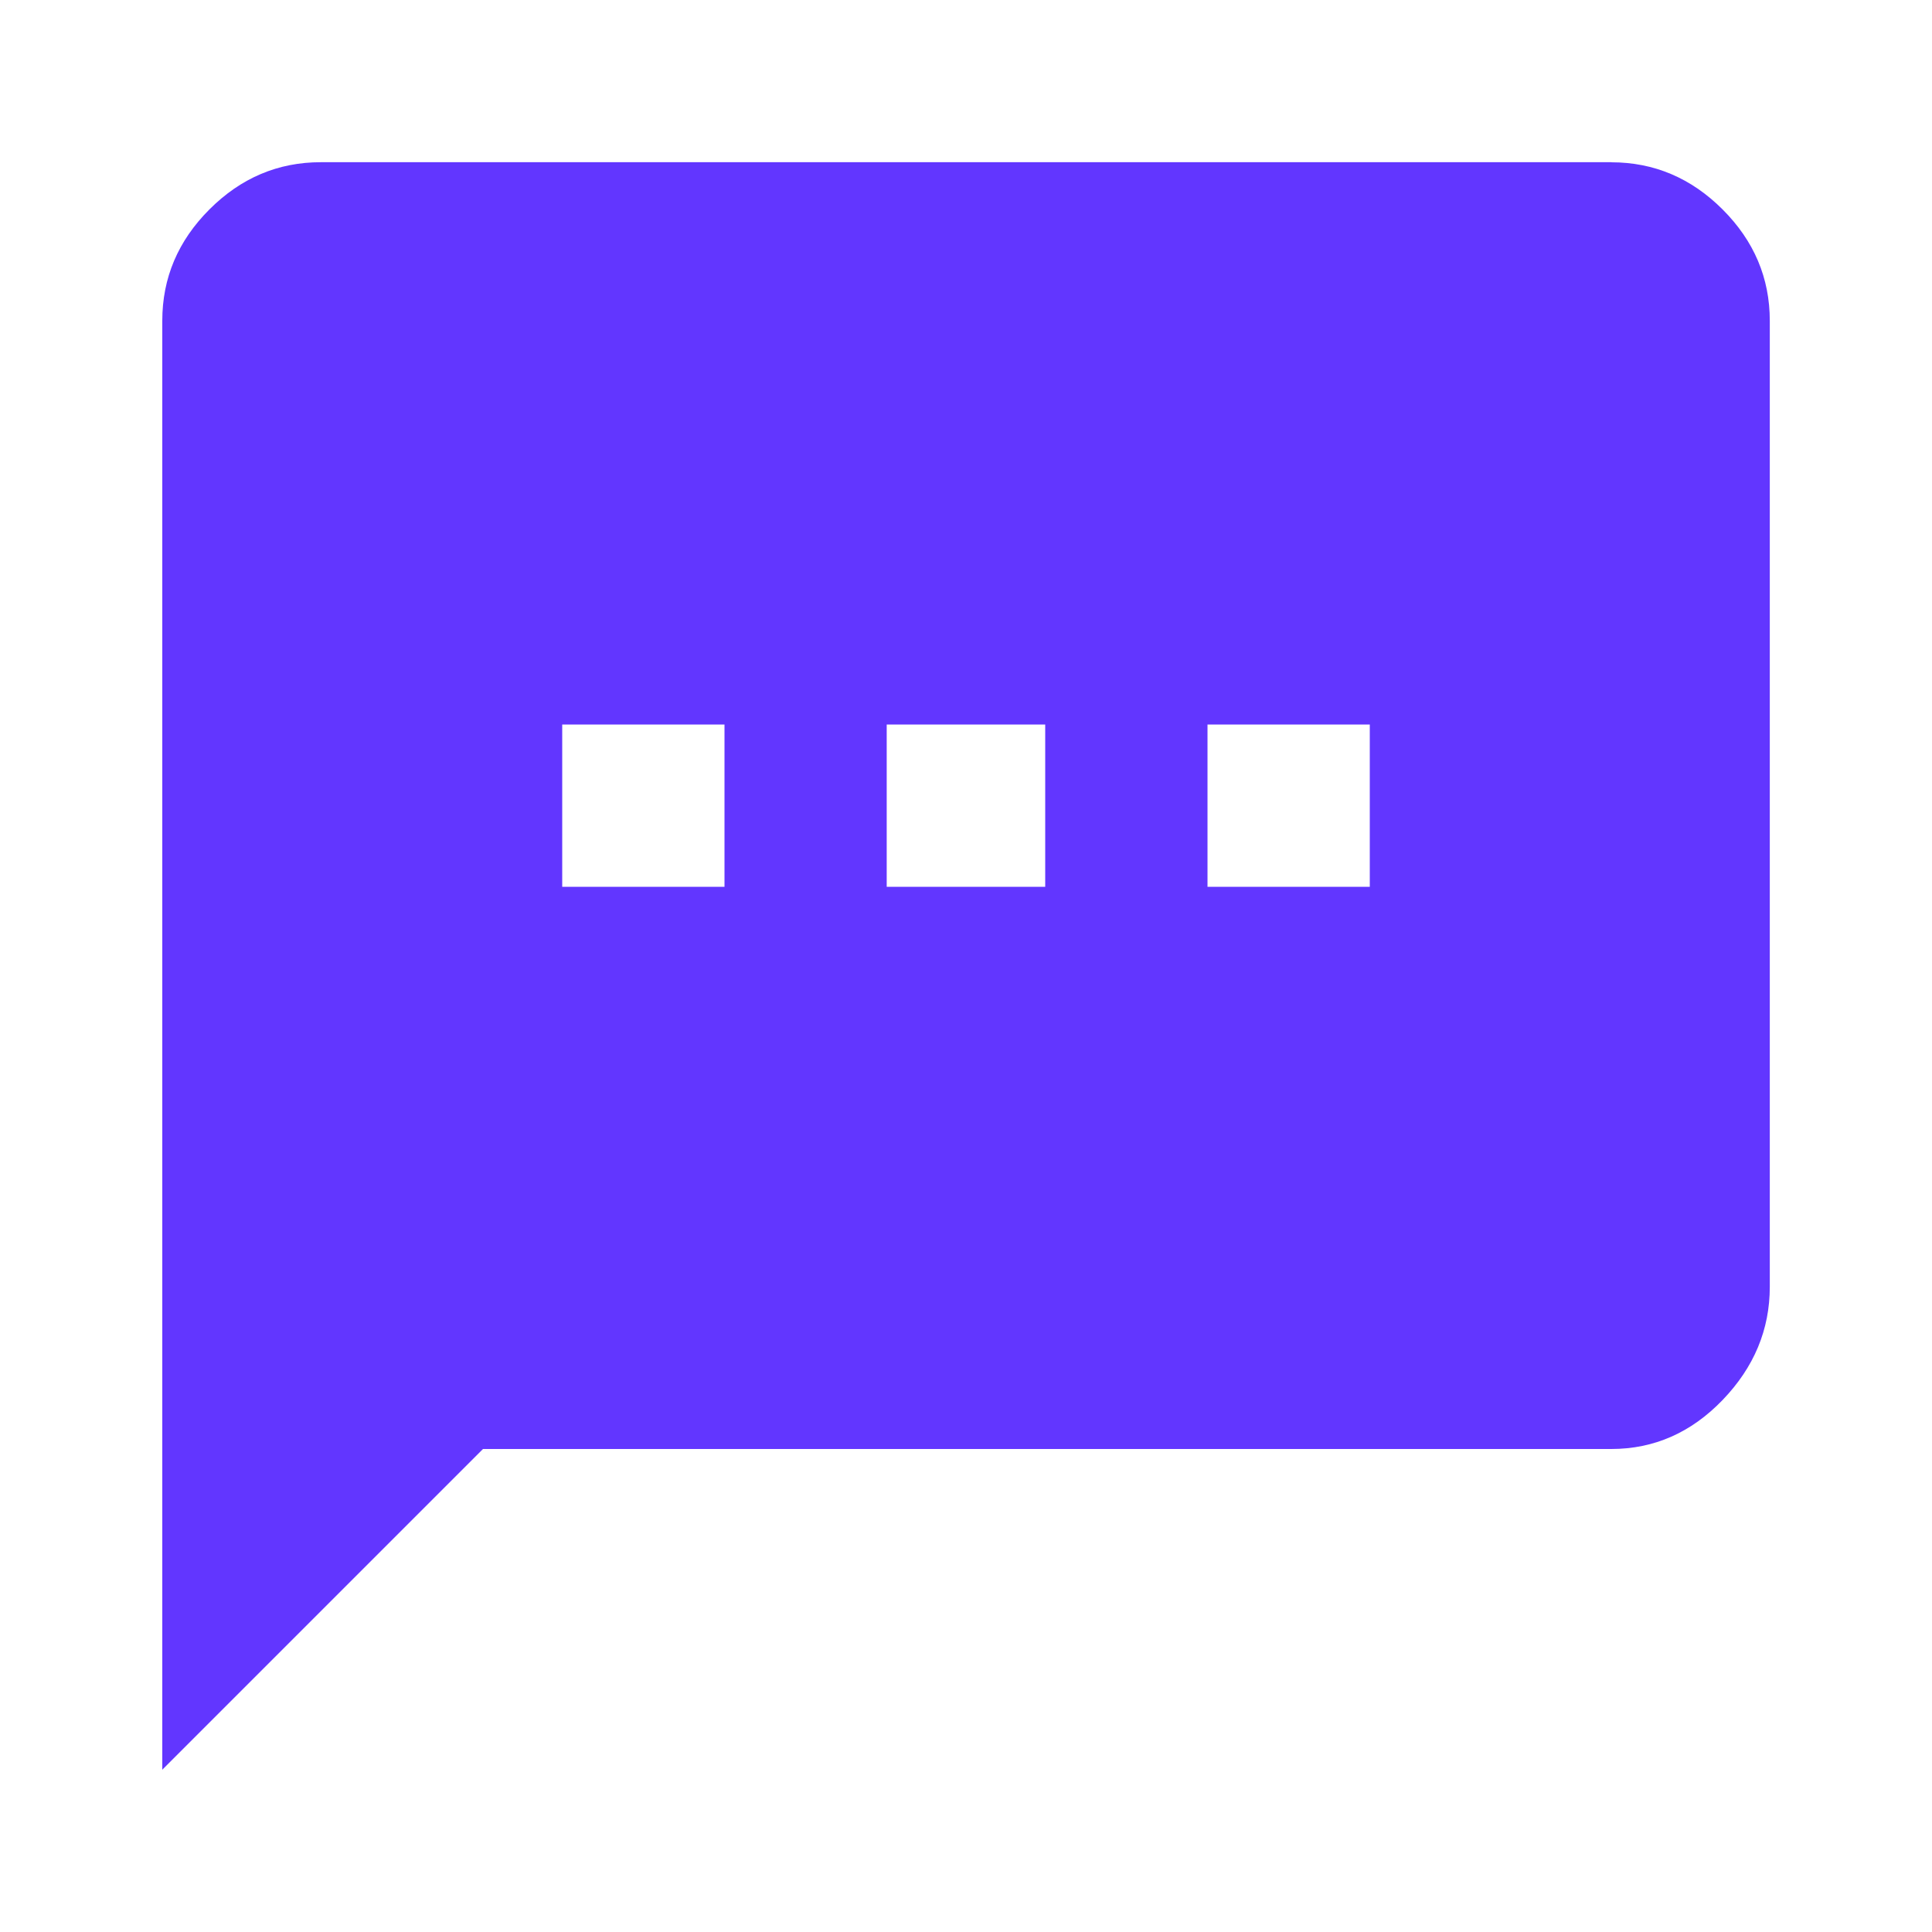 <?xml version="1.0" standalone="no"?><!DOCTYPE svg PUBLIC "-//W3C//DTD SVG 1.1//EN" "http://www.w3.org/Graphics/SVG/1.1/DTD/svg11.dtd"><svg t="1615274407035" class="icon" viewBox="0 0 1024 1024" version="1.1" xmlns="http://www.w3.org/2000/svg" p-id="3479" xmlns:xlink="http://www.w3.org/1999/xlink" width="200" height="200"><defs><style type="text/css"></style></defs><path d="M726.016 470.016l0-86.016-86.016 0 0 86.016 86.016 0zM553.984 470.016l0-86.016-84.011 0 0 86.016 84.011 0zM384 470.016l0-86.016-86.016 0 0 86.016 86.016 0zM854.016 86.016q34.005 0 59.008 25.003t25.003 59.008l0 512q0 34.005-25.003 59.989t-59.008 25.984l-598.016 0-169.984 169.984 0-768q0-34.005 25.003-59.008t59.008-25.003l683.989 0z" p-id="3480" fill="#6236FF"></path></svg>